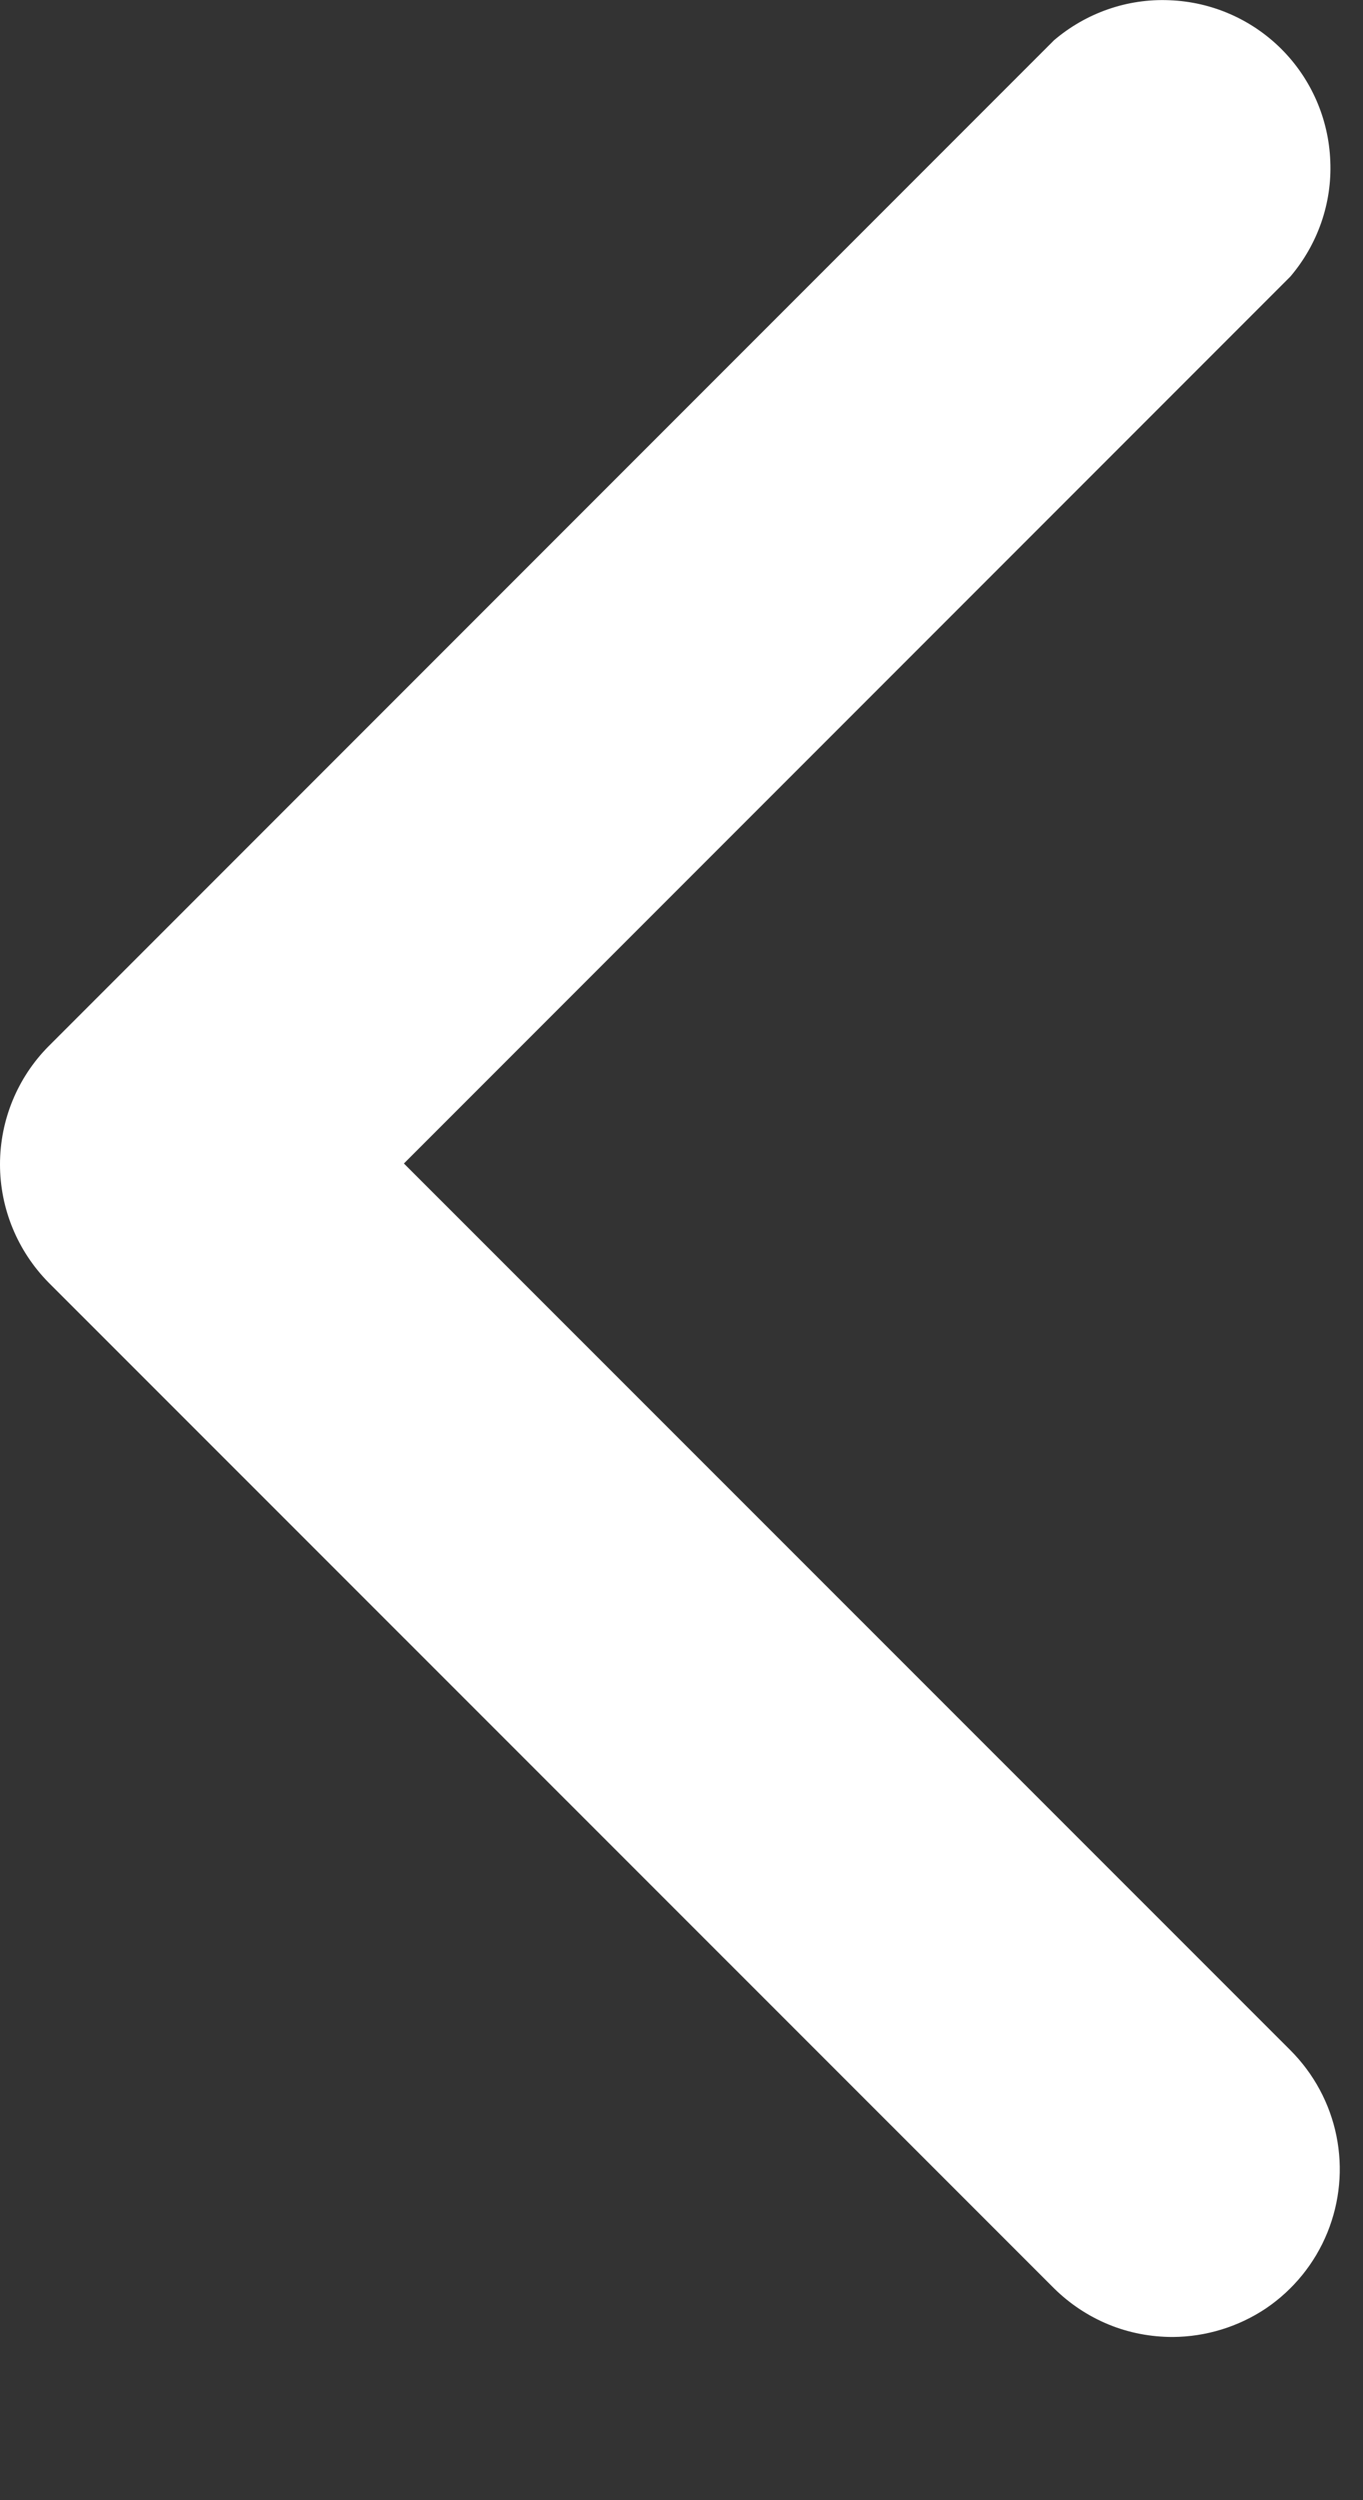 <svg width="6" height="11" viewBox="0 0 6 11" fill="none" xmlns="http://www.w3.org/2000/svg">
<rect x="0" y="0" width="6" height="11" fill="#333333" stroke="none"/>
<path d="M5.163 10.282C5.066 10.282 4.97 10.264 4.88 10.227C4.79 10.19 4.709 10.136 4.64 10.068L0.214 5.643C0.077 5.504 0 5.317 0 5.123C0 4.928 0.077 4.741 0.214 4.603L4.64 0.177C4.781 0.057 4.962 -0.007 5.148 0.001C5.334 0.008 5.51 0.085 5.641 0.216C5.772 0.347 5.849 0.523 5.856 0.709C5.864 0.895 5.8 1.076 5.68 1.217L1.778 5.119L5.68 9.02C5.783 9.123 5.854 9.254 5.883 9.397C5.912 9.54 5.898 9.688 5.843 9.823C5.788 9.958 5.694 10.074 5.573 10.156C5.452 10.237 5.309 10.281 5.163 10.282Z" fill="white"/>
</svg>
